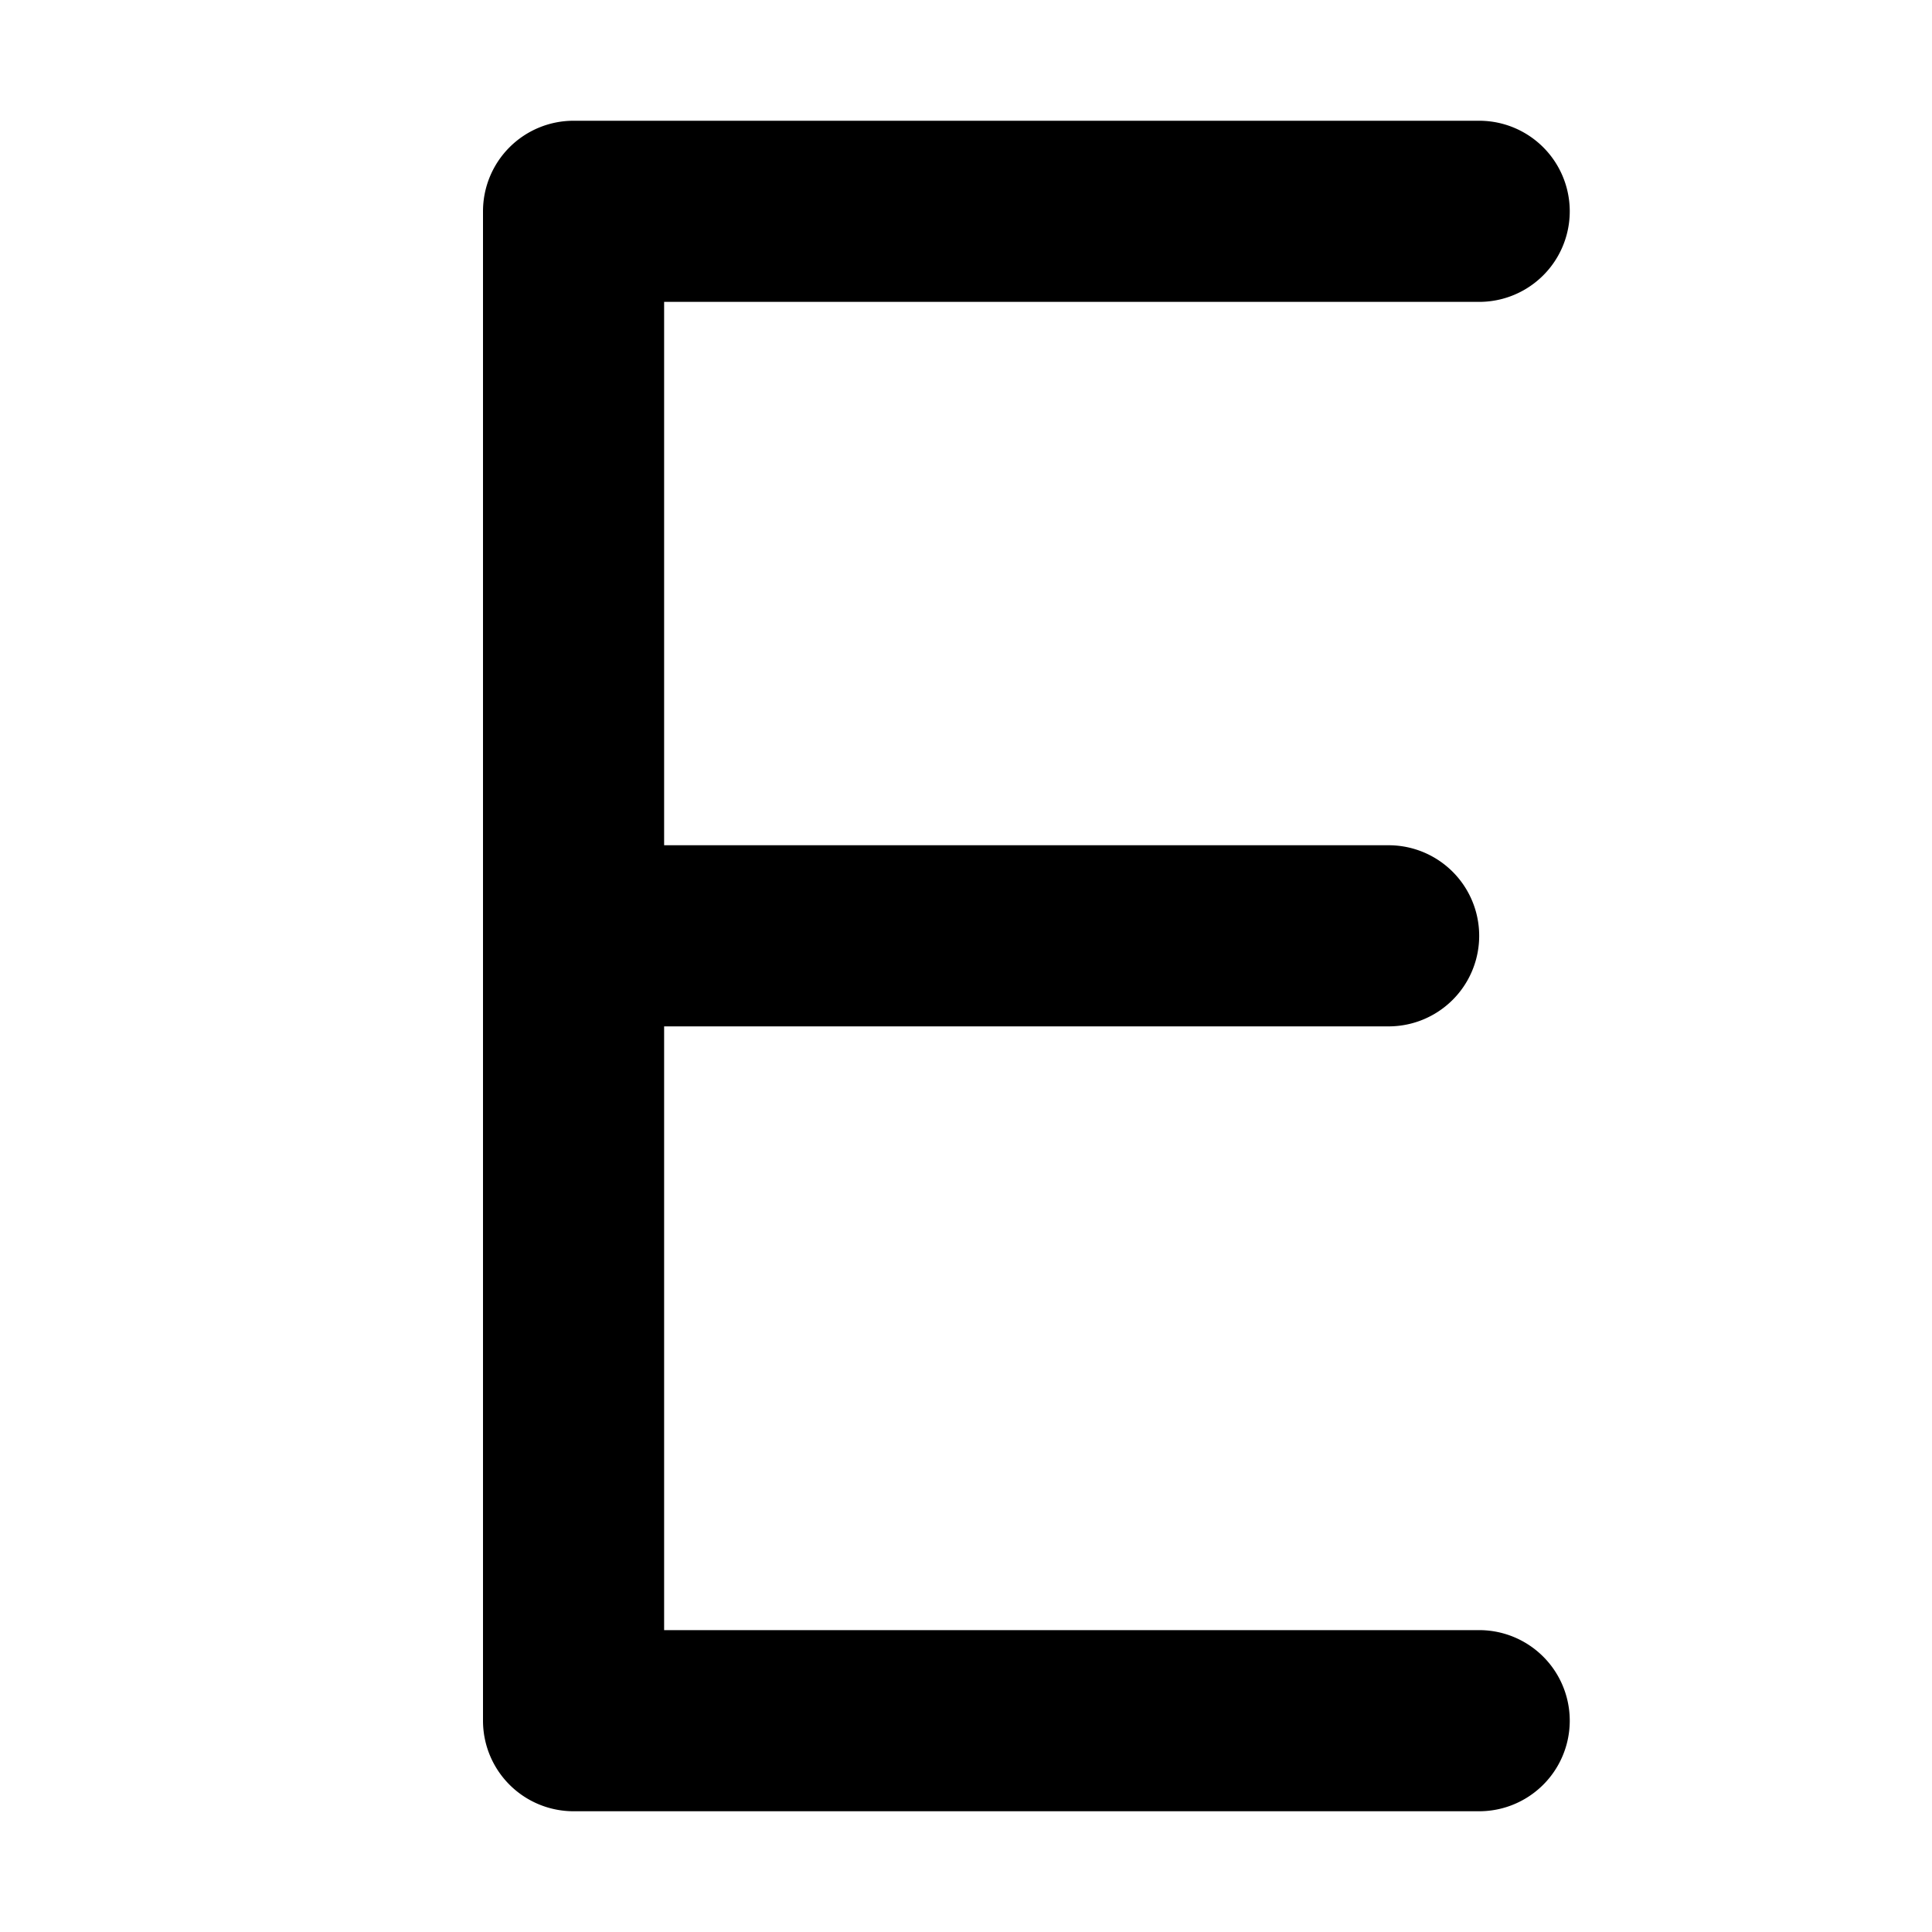 <svg xmlns="http://www.w3.org/2000/svg" fill="currentColor" class="ai" viewBox="0 0 16 16"><path d="M4 1.75A.75.75 0 0 1 4.75 1h7.5a.75.75 0 0 1 0 1.5H5.5V7h6a.75.75 0 0 1 0 1.5h-6v5h6.75a.75.75 0 0 1 0 1.5h-7.5a.75.75 0 0 1-.75-.75z"/></svg>
